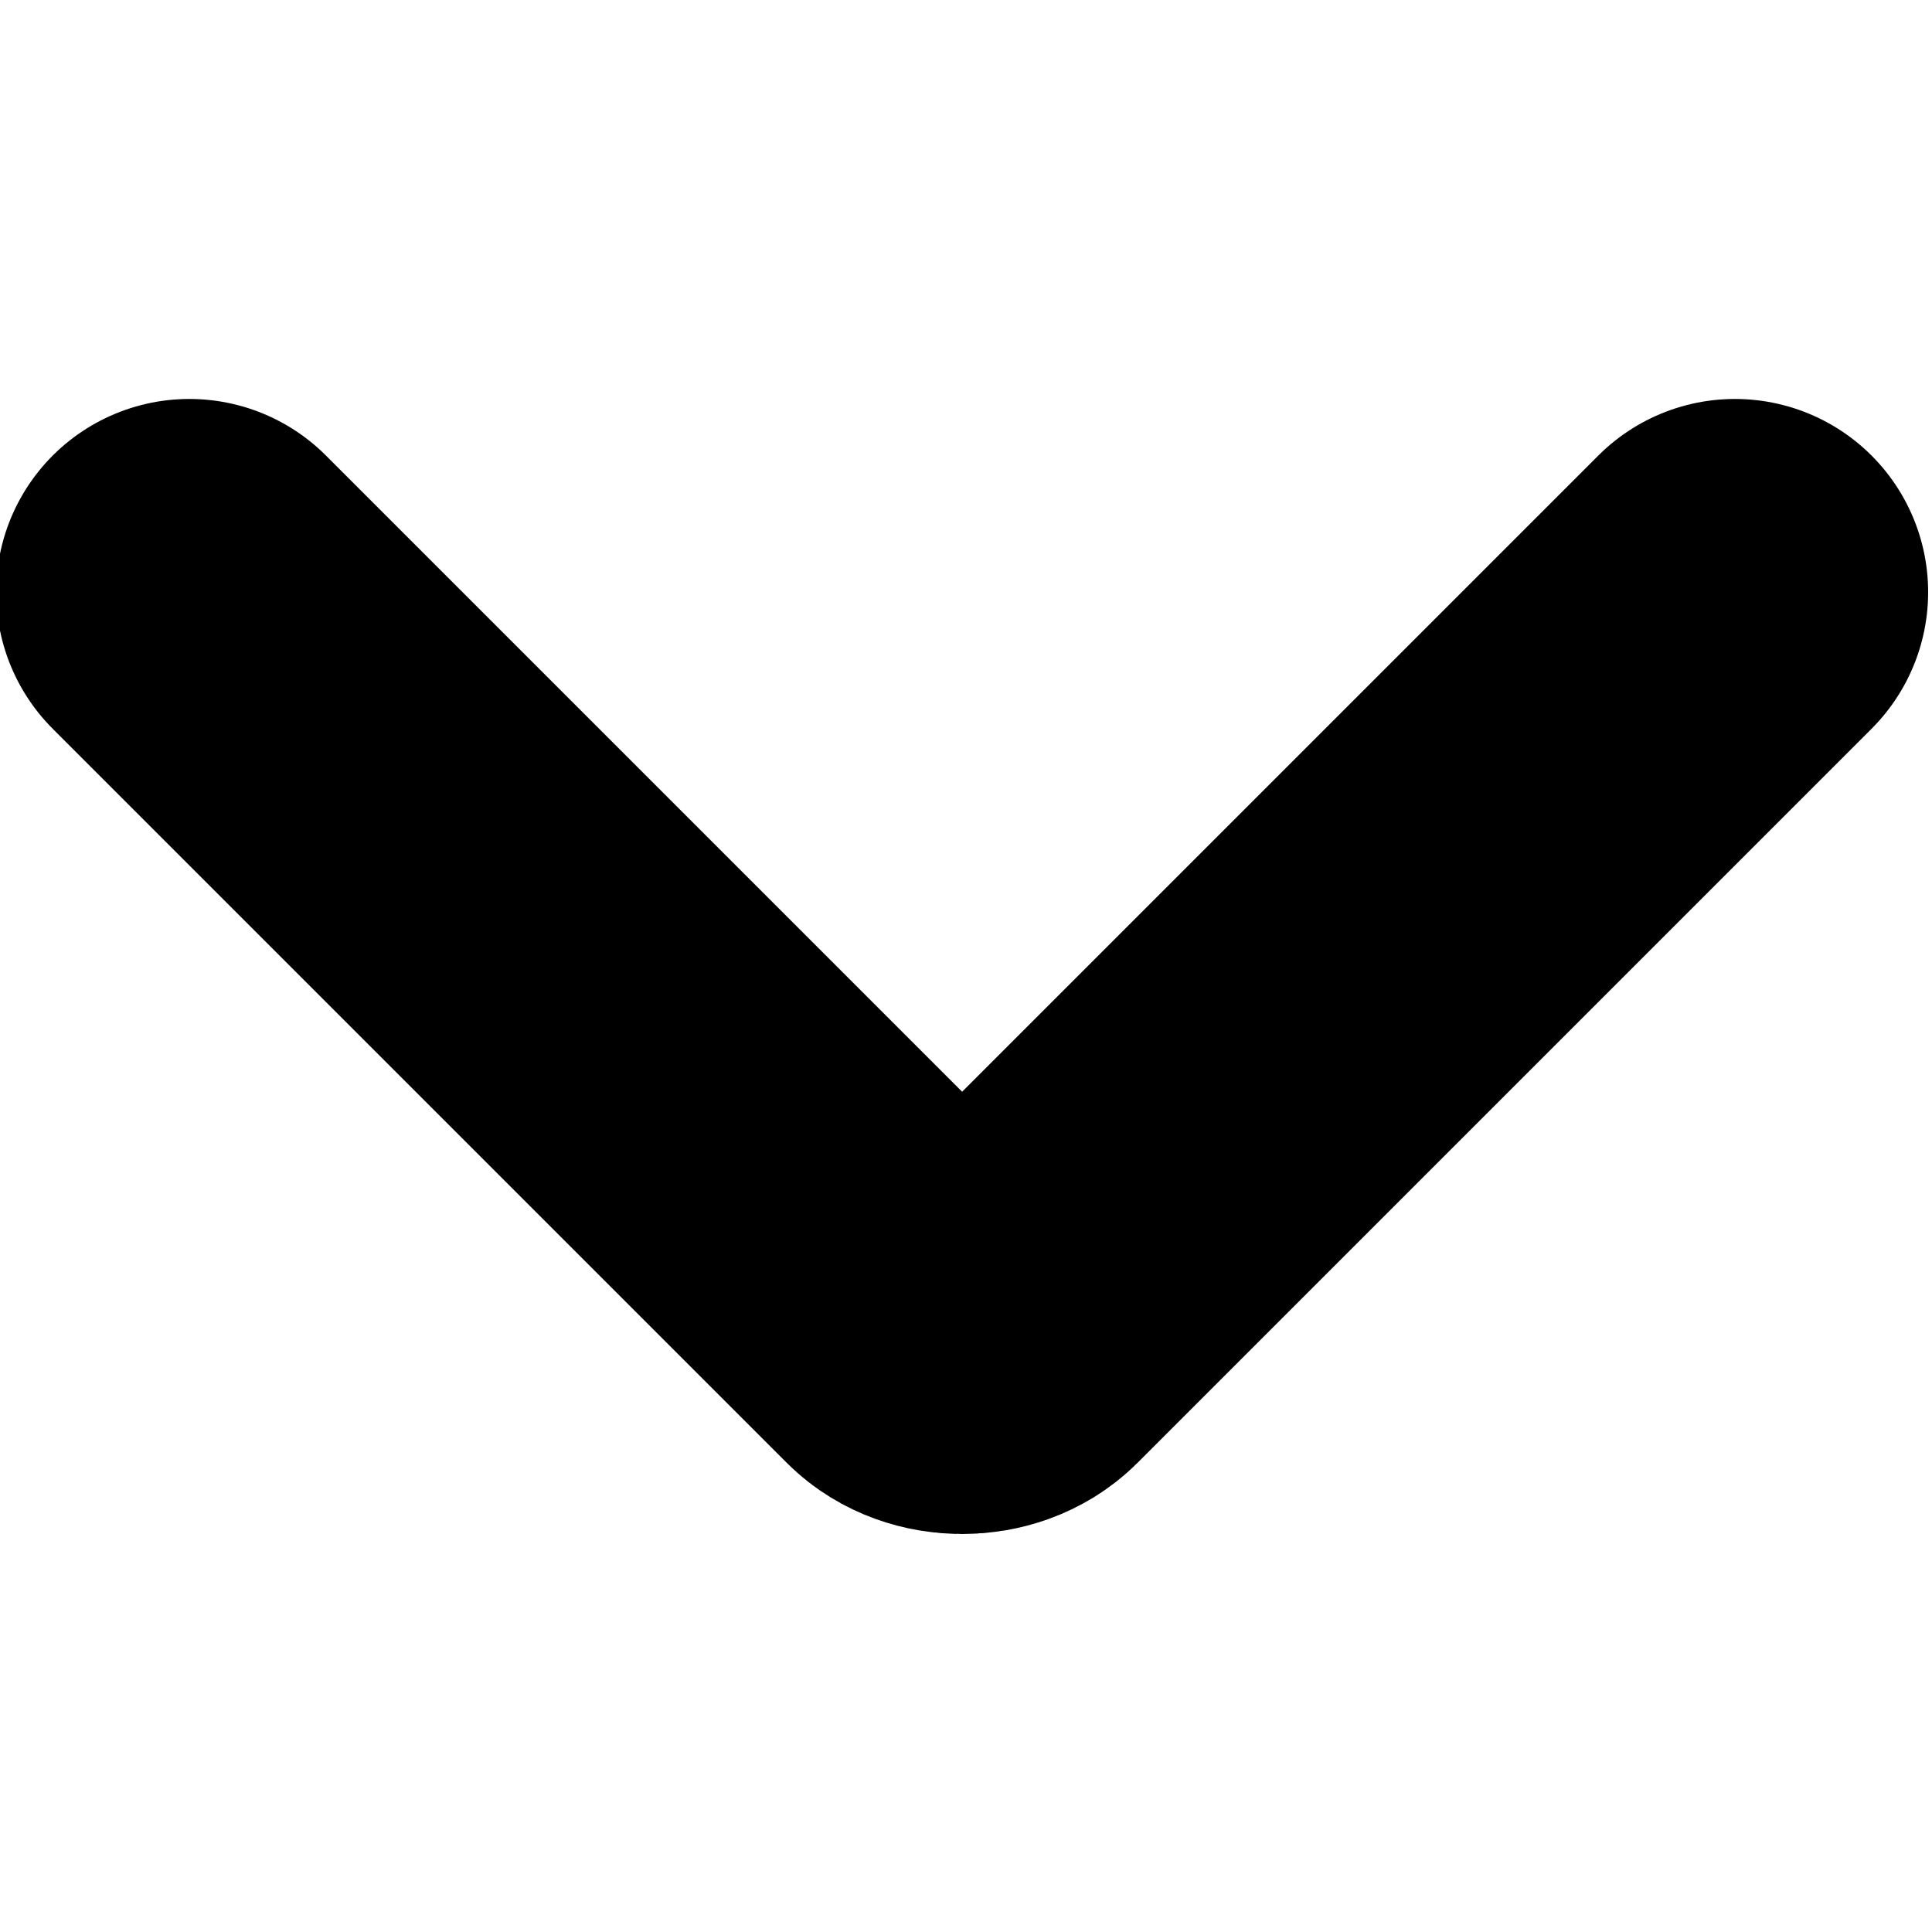 <svg version="1.1" id="chevron-down" xmlns="http://www.w3.org/2000/svg" x="0" y="0" viewBox="0 0 10 10" xml:space="preserve"><g id="Arrows_open" transform="translate(146.73 184.954)"><g id="Group_51" transform="translate(143.75 341.311)"><g id="Regular_51"><path id="Shape_225" d="M-281.5-523.2l-3.8 3.8c-.1.1-.3.1-.4 0l-3.8-3.8" fill="none" stroke="currentColor" stroke-width="2" stroke-linecap="round" stroke-linejoin="round"/></g></g></g></svg>